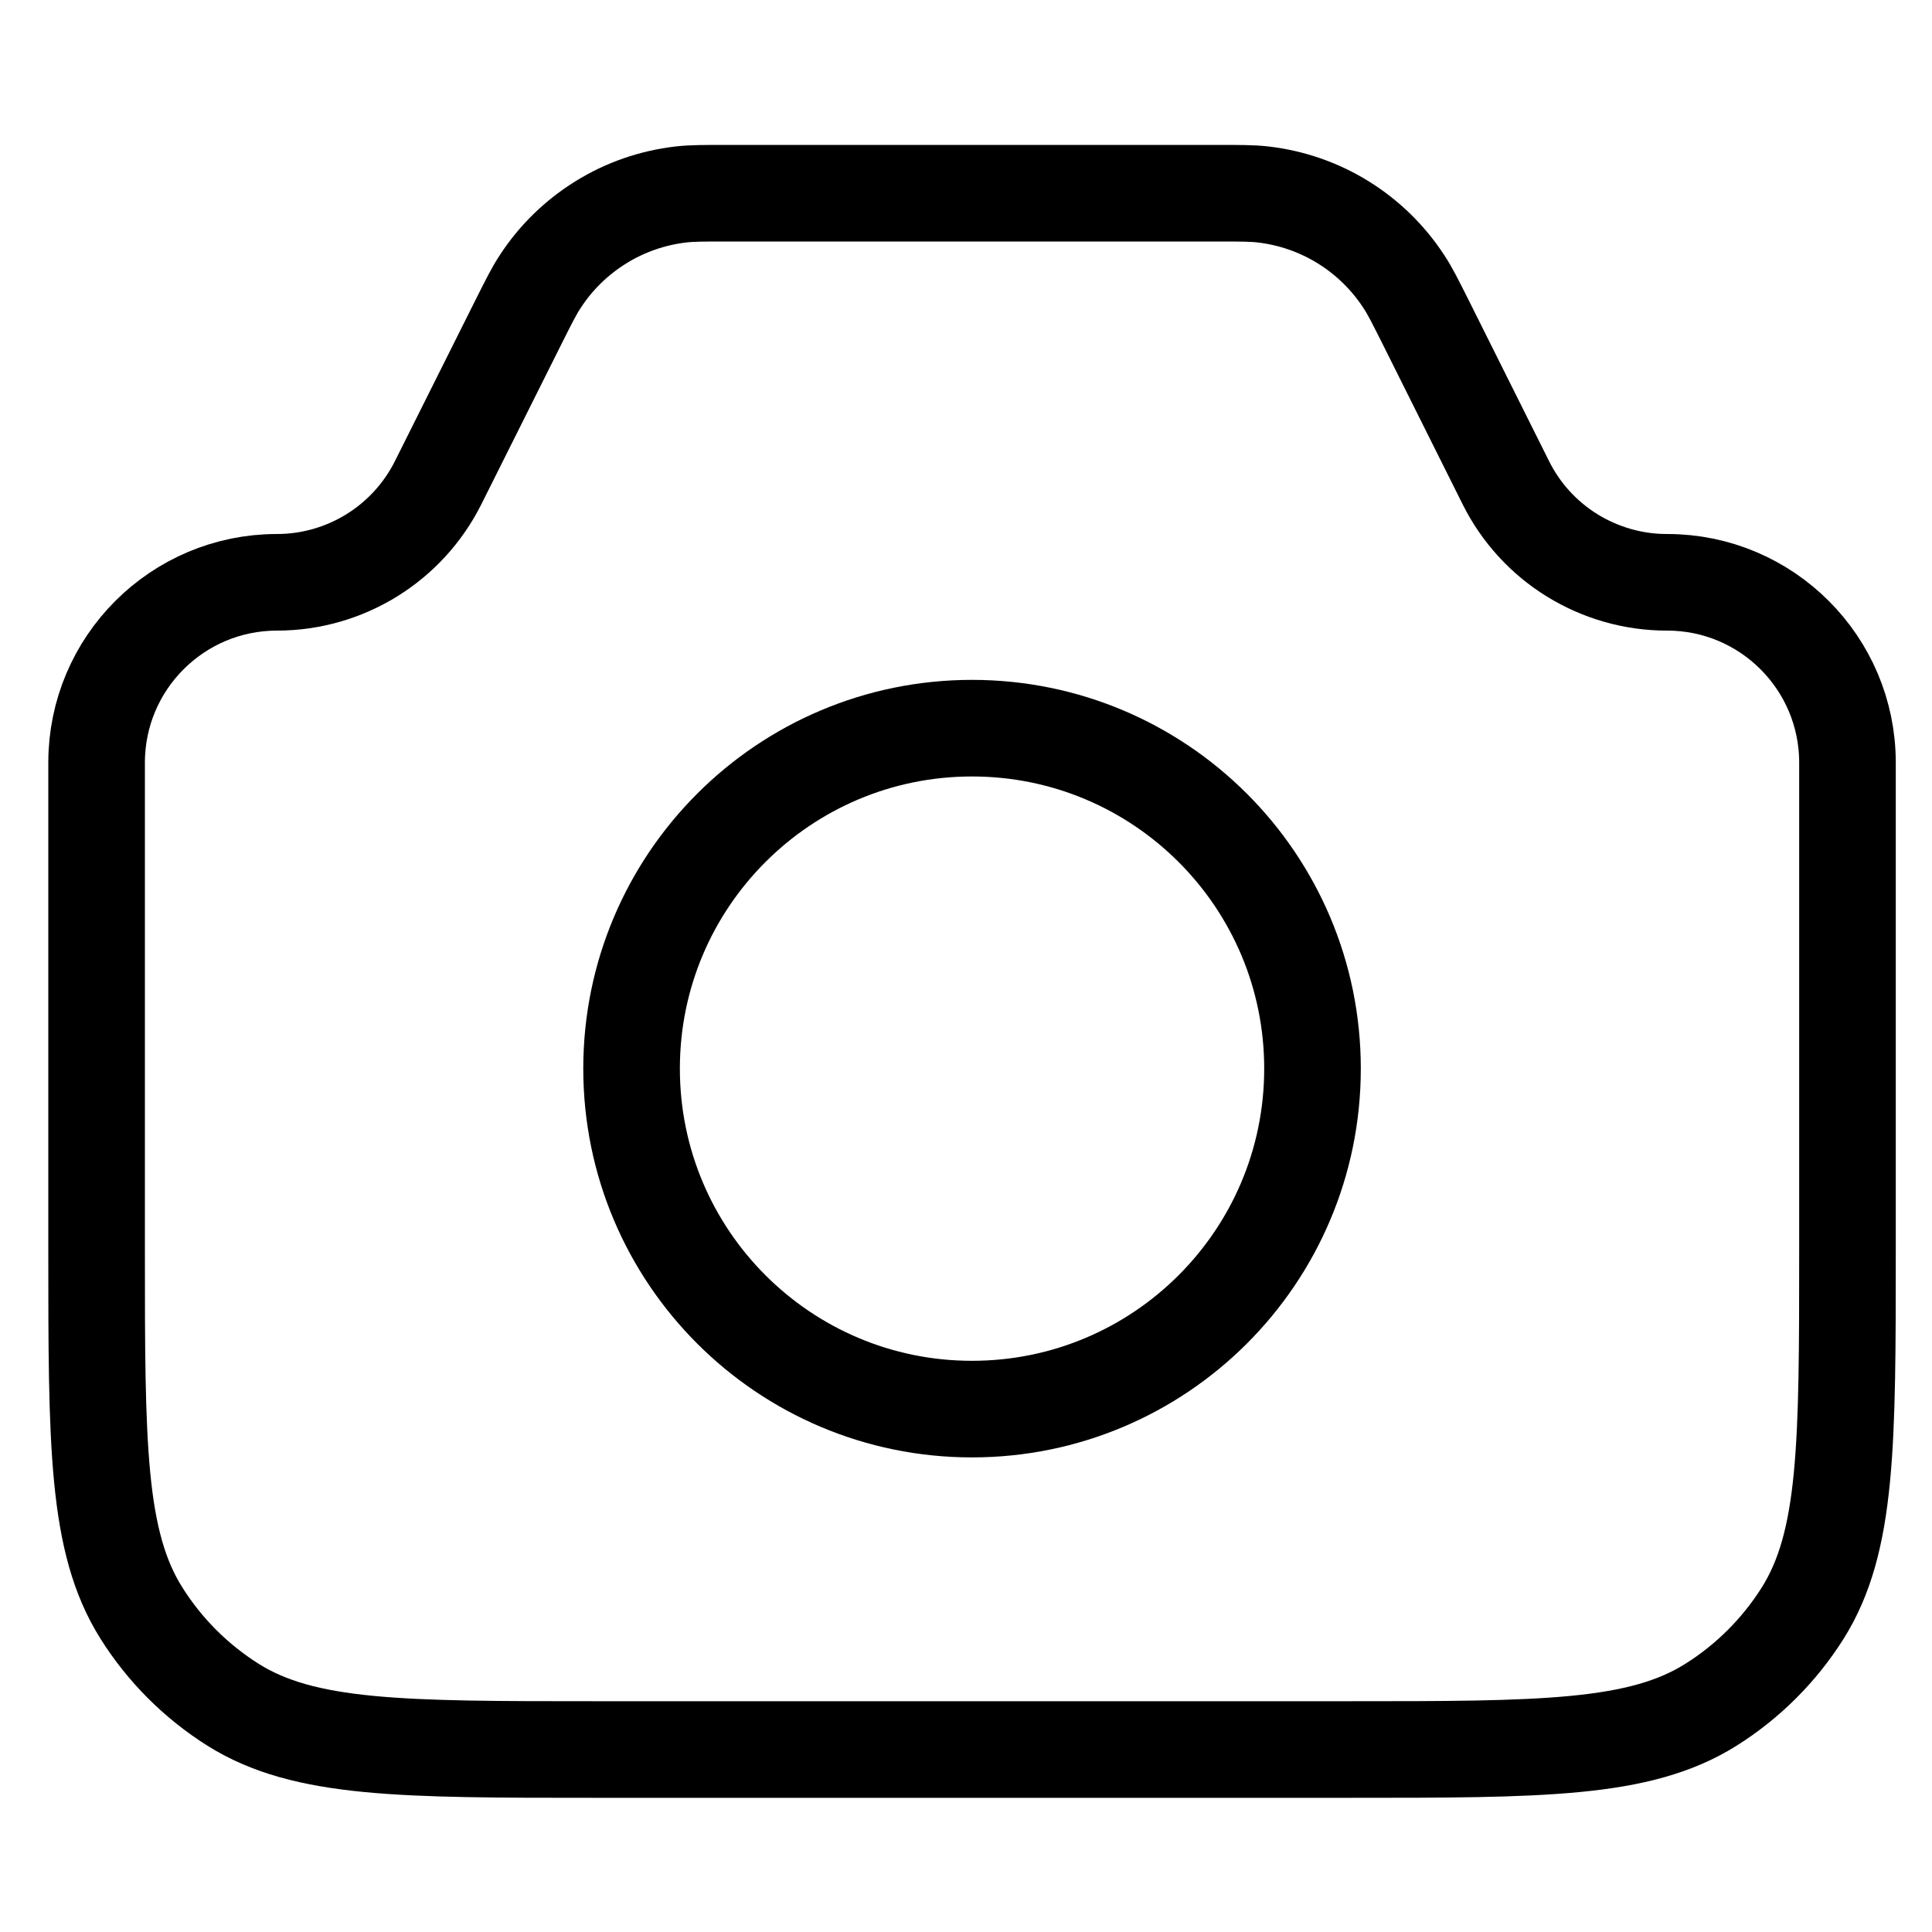 <svg width="20" height="20" viewBox="0 0 20 20" fill="none" xmlns="http://www.w3.org/2000/svg">
<path d="M1 7.895C1 6.864 1.836 6.028 2.867 6.028C3.574 6.028 4.22 5.628 4.536 4.996L5.363 3.342C5.474 3.121 5.529 3.01 5.593 2.914C5.754 2.666 5.969 2.457 6.221 2.301C6.472 2.145 6.756 2.047 7.05 2.013C7.165 2 7.288 2 7.536 2H12.589C12.837 2 12.961 2 13.074 2.013C13.369 2.047 13.652 2.145 13.904 2.301C14.156 2.457 14.37 2.666 14.532 2.914C14.596 3.01 14.651 3.121 14.762 3.342L15.588 4.996C15.742 5.306 15.981 5.568 16.276 5.75C16.572 5.932 16.912 6.029 17.259 6.028C18.289 6.028 19.125 6.864 19.125 7.895V12.932C19.125 14.951 19.125 15.96 18.662 16.698C18.42 17.082 18.095 17.407 17.711 17.648C16.974 18.111 15.965 18.111 13.946 18.111H6.179C4.16 18.111 3.151 18.111 2.413 17.648C2.029 17.406 1.704 17.081 1.463 16.697C1 15.96 1 14.951 1 12.932V7.895Z" stroke="black"/>
<path d="M10.062 14.587C12.009 14.587 13.587 13.009 13.587 11.062C13.587 9.116 12.009 7.538 10.062 7.538C8.116 7.538 6.538 9.116 6.538 11.062C6.538 13.009 8.116 14.587 10.062 14.587Z" stroke="black"/>
</svg>

